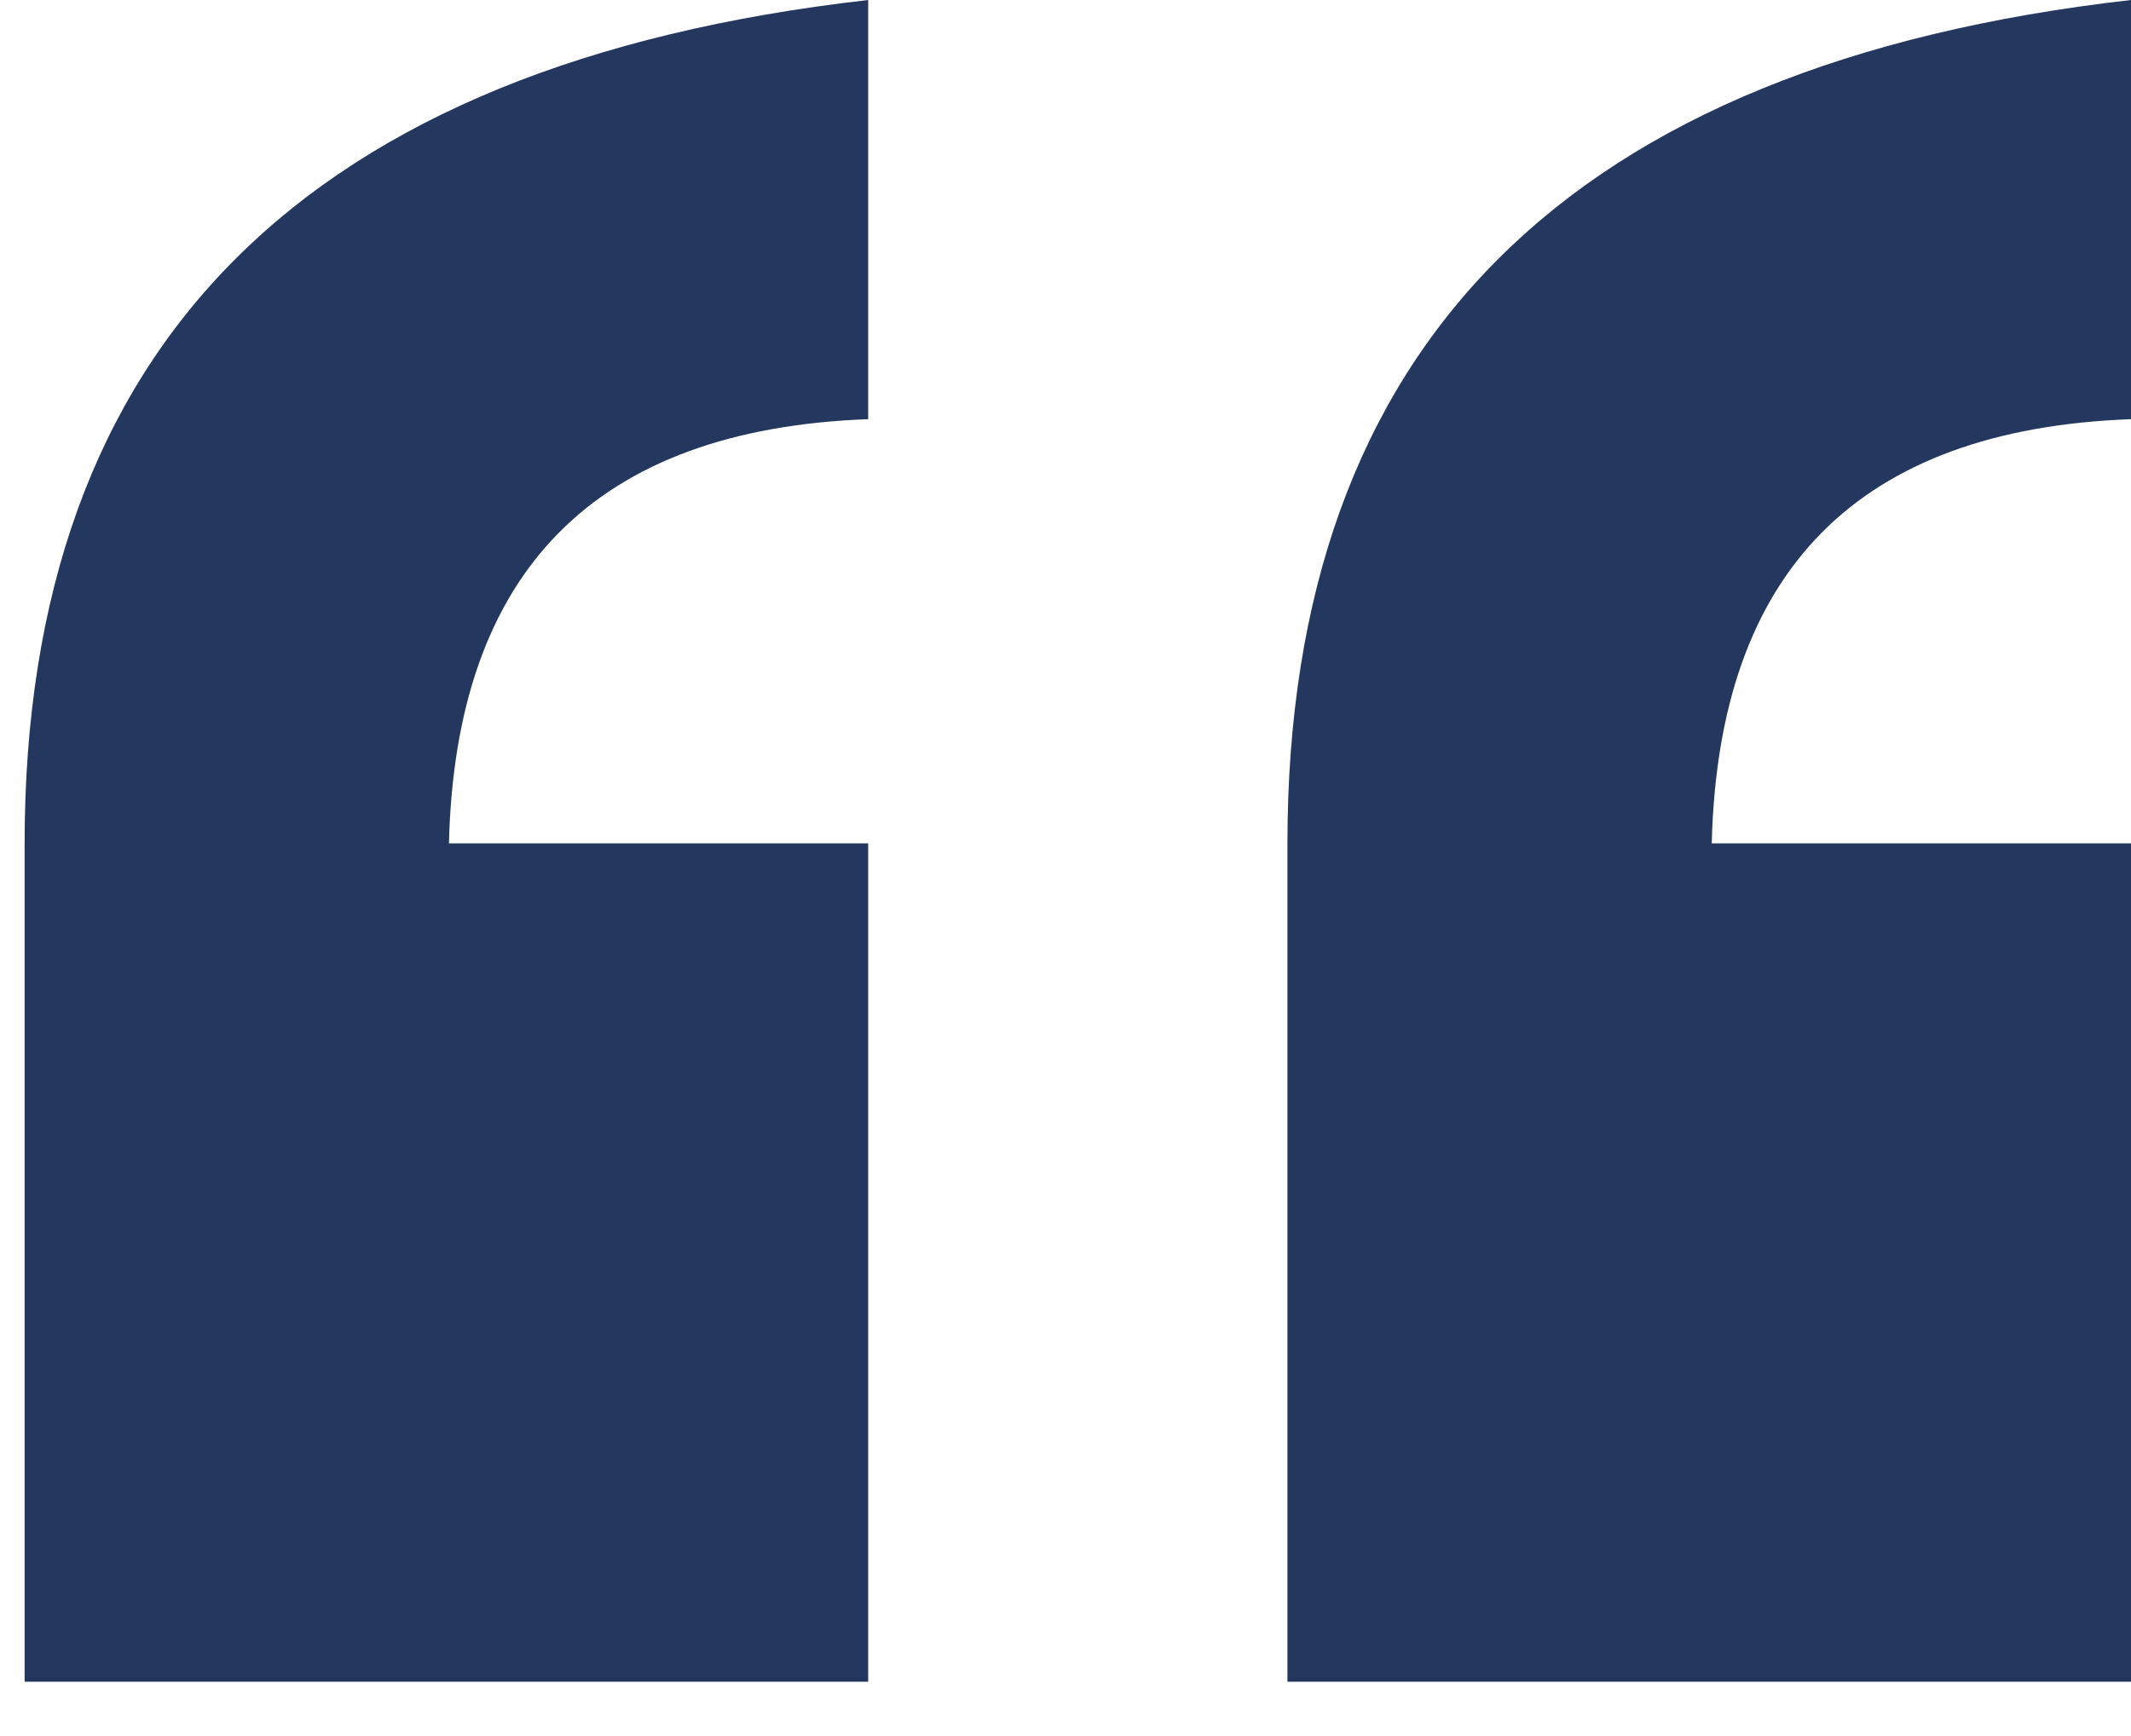 <svg width="27" height="22" viewBox="0 0 27 22" fill="none" xmlns="http://www.w3.org/2000/svg">
<path d="M11 21.312H0.312V10.688C0.312 4.373 3.875 0.811 11 -3.8147e-06V5.312C7.544 5.44 5.773 7.232 5.688 10.688H11V21.312ZM27 21.312H16.312V10.688C16.312 4.373 19.875 0.811 27 -3.8147e-06V5.312C23.544 5.44 21.773 7.232 21.688 10.688H27V21.312Z" fill="#24375F"/>
</svg>
